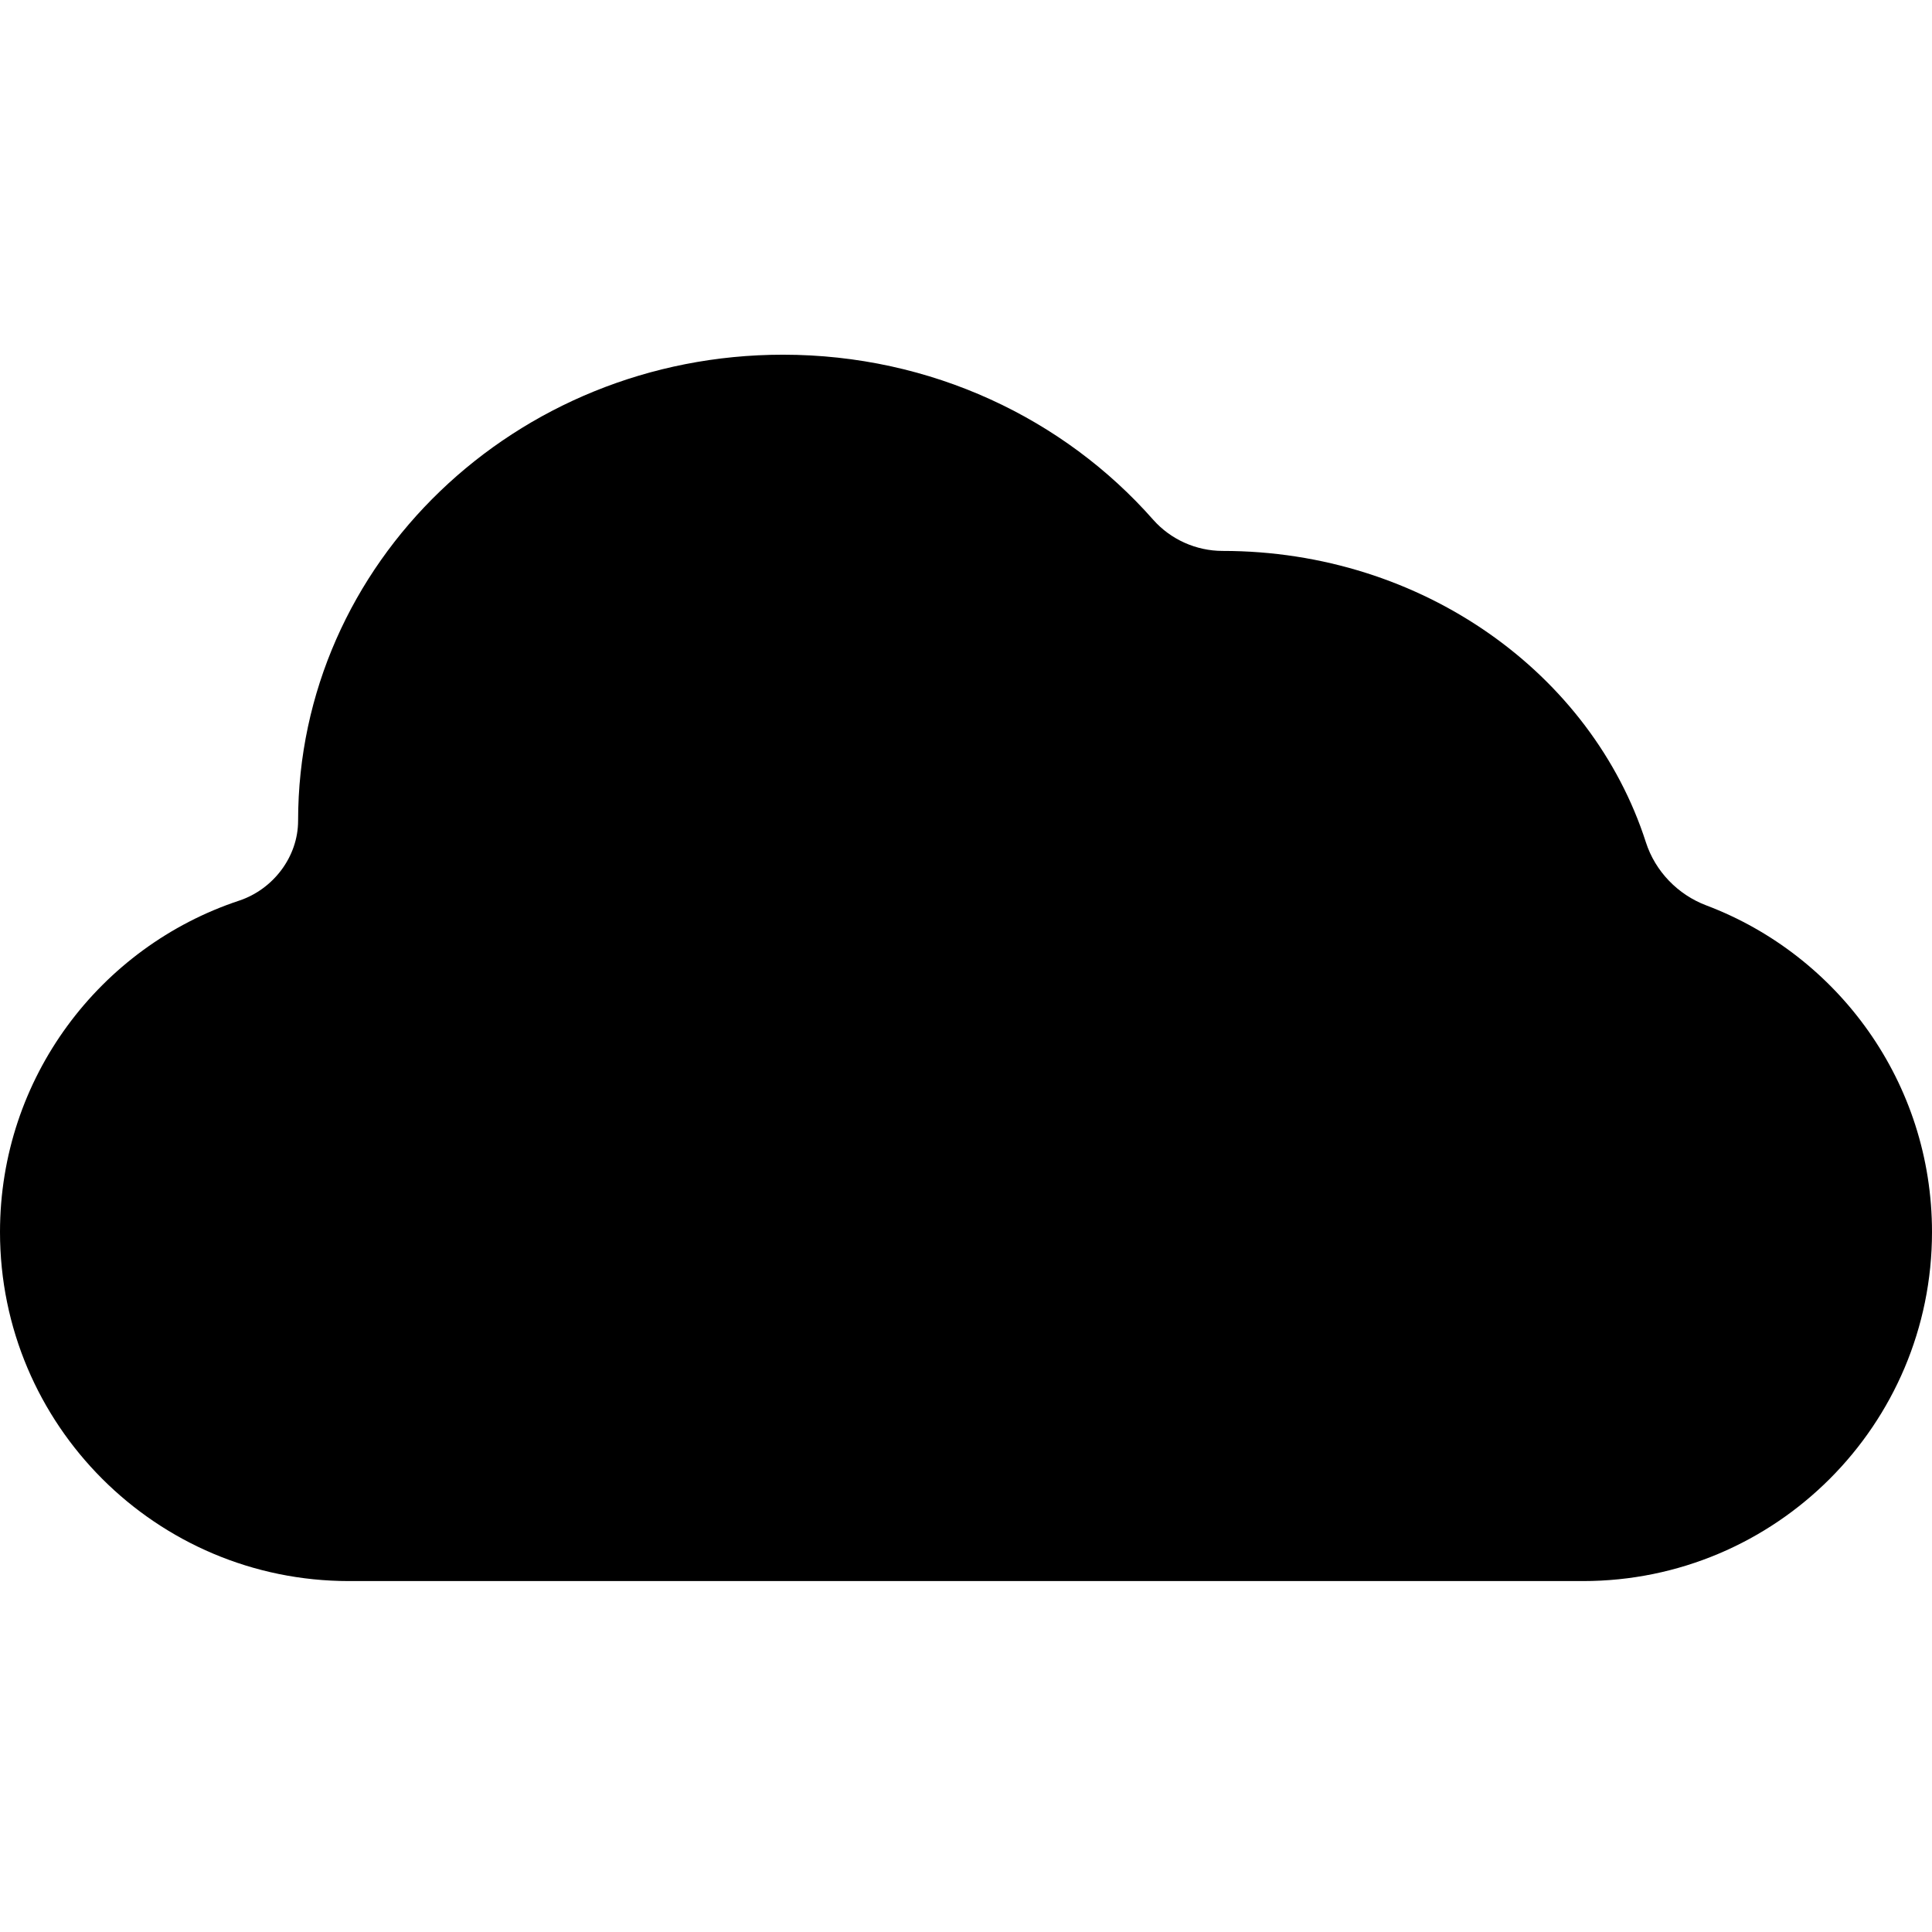 <svg width="512" height="512" viewBox="0 0 512 512" fill="none" xmlns="http://www.w3.org/2000/svg">
<path fill-rule="evenodd" clip-rule="evenodd" d="M324 146C316.997 146 310.217 142.965 305.586 137.712C282.015 110.973 246.82 94 207.5 94C136.531 94 79 149.293 79 217.5V217.5C79 227.052 72.417 235.679 63.351 238.687C26.547 250.897 0 285.598 0 326.5C0 377.586 41.414 419 92.5 419H419.5C470.586 419 512 377.586 512 326.5C512 286.922 487.144 253.15 452.191 239.942C444.634 237.087 438.65 230.901 436.177 223.211C421.817 178.564 377.028 146 324 146V146Z" fill="black"/>
</svg>

